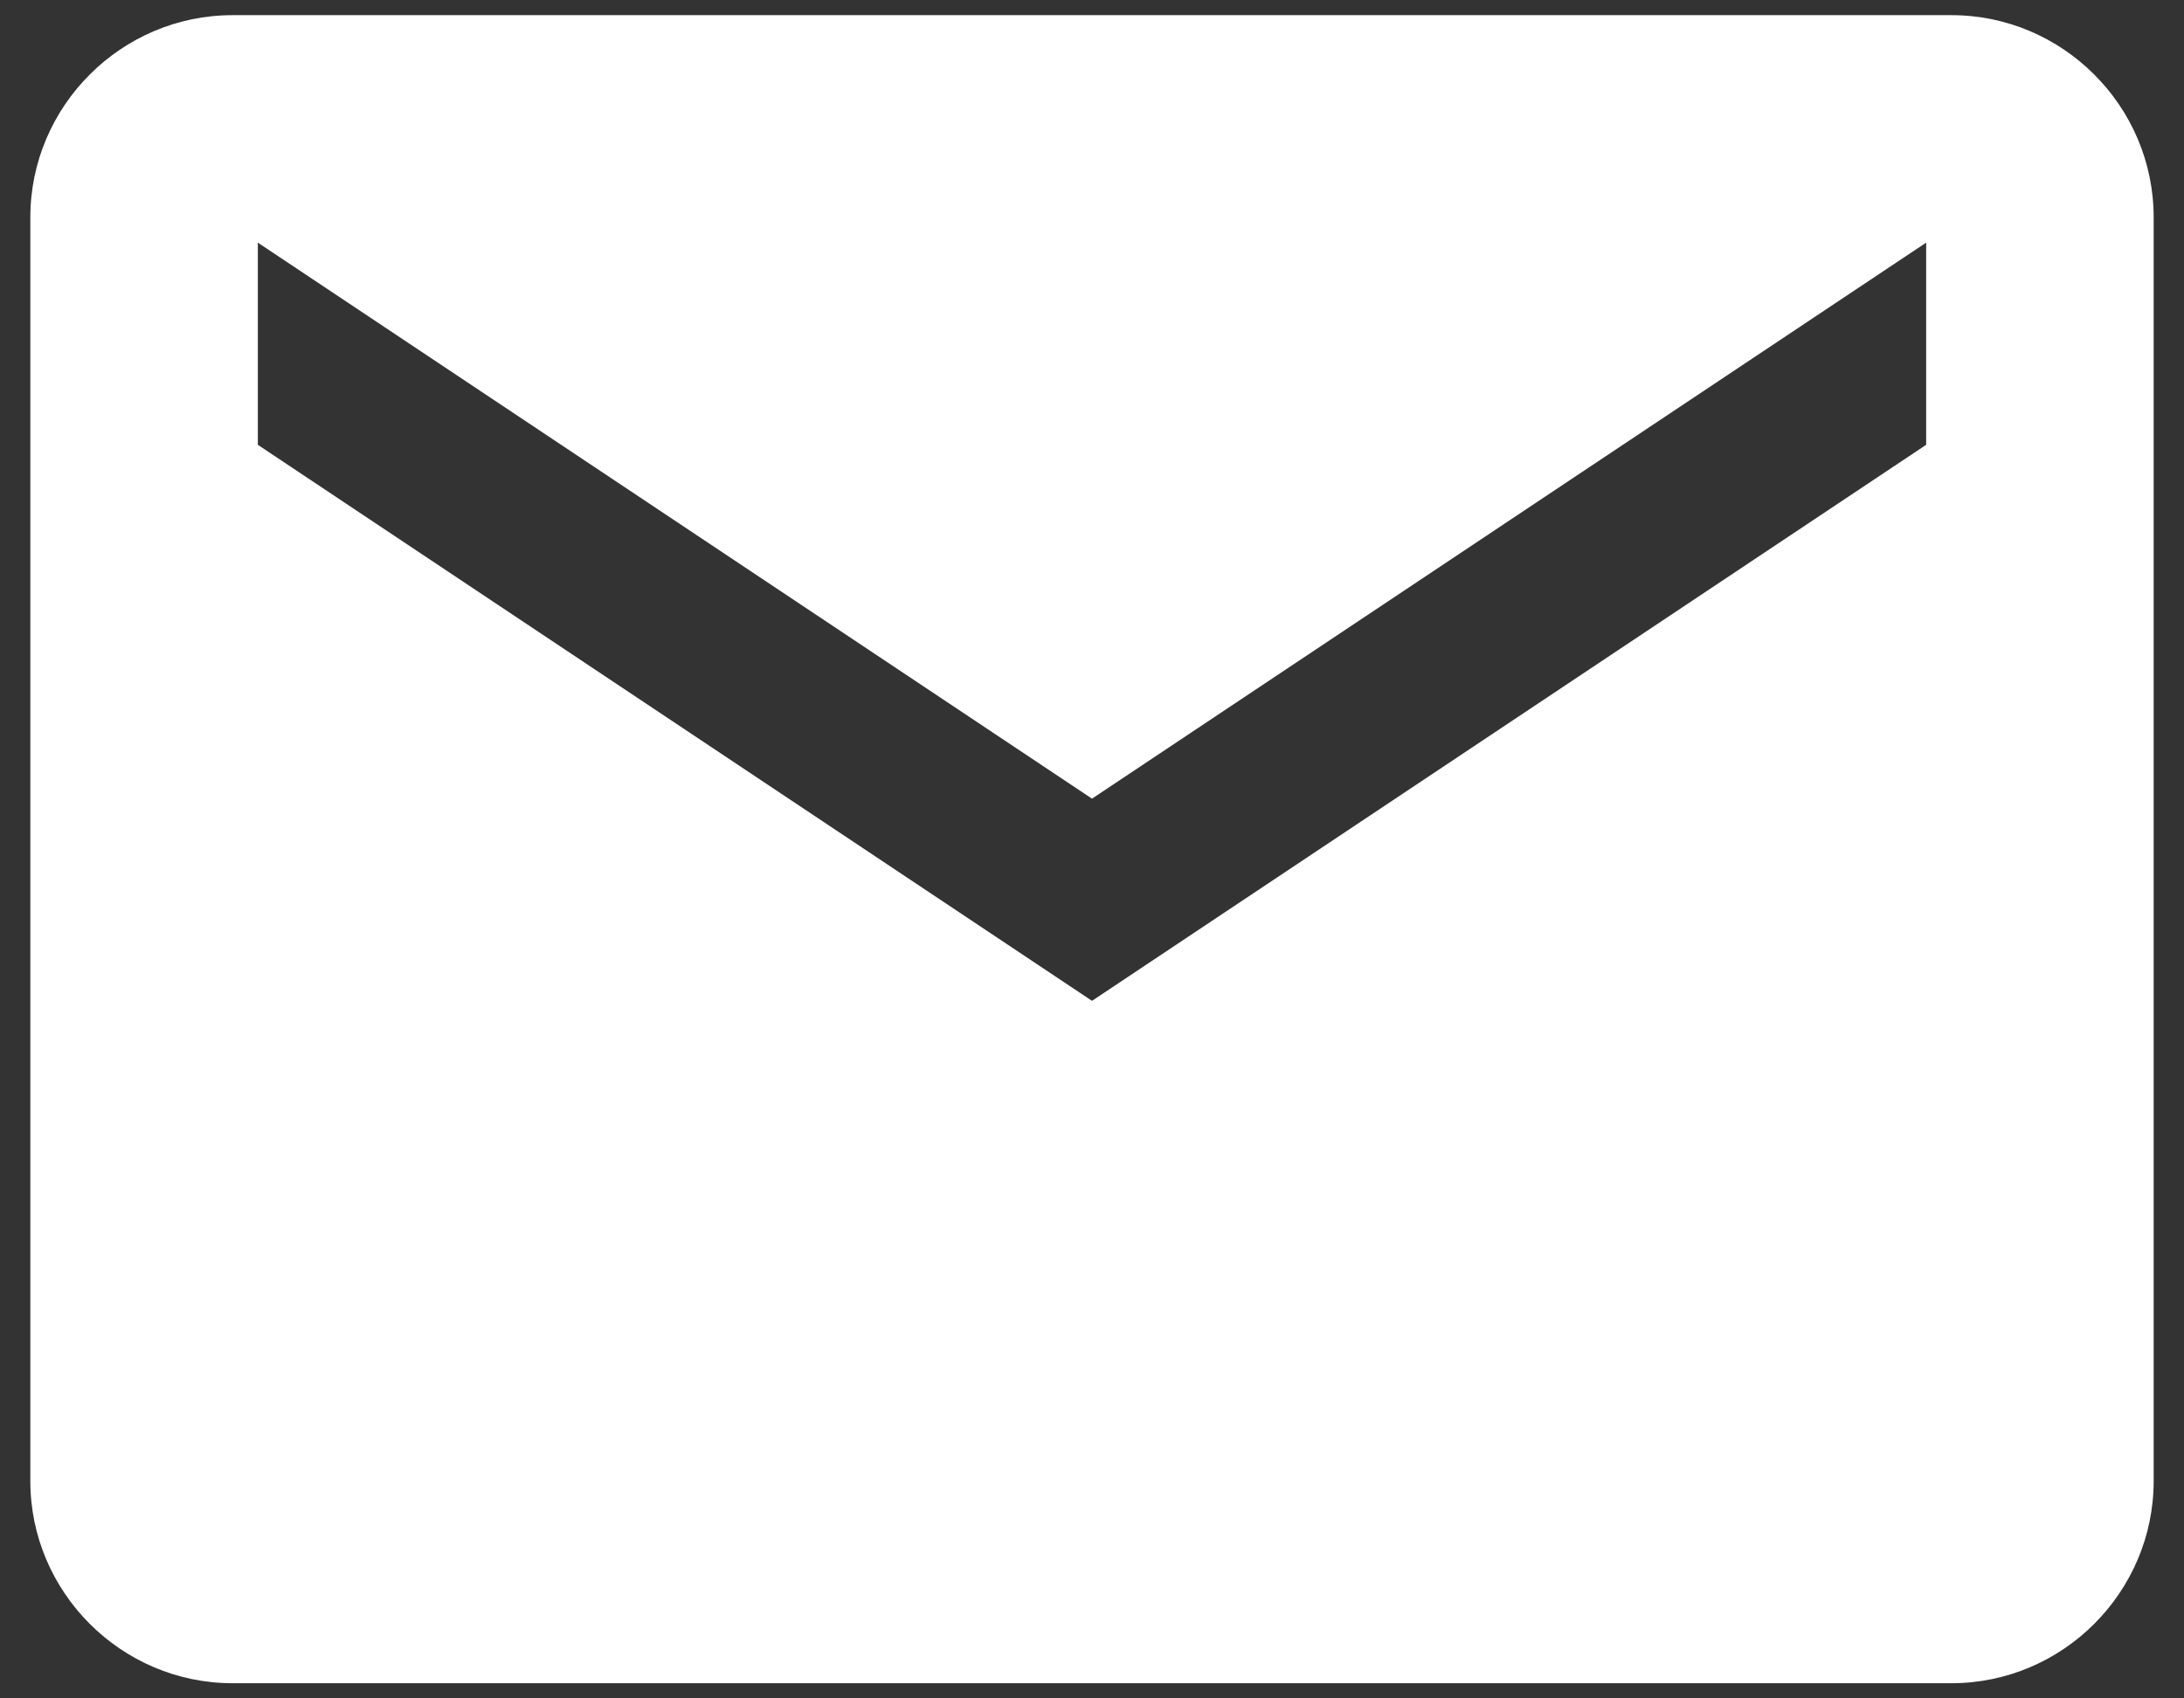 <svg width="36" height="28" viewBox="0 0 36 28" fill="none" xmlns="http://www.w3.org/2000/svg">
<rect x="0" y="0" width="36" height="28" fill="#333333" stroke="none"/>
<path d="M32.167 0.25H3.833C2 0.25 0.5 1.75 0.5 3.583V24.417C0.5 26.25 2 27.75 3.833 27.75H32.167C34 27.75 35.5 26.25 35.5 24.417V3.583C35.5 1.75 34 0.25 32.167 0.25ZM31.75 7.333L18 16.5L4.25 7.333V4L18 13.167L31.75 4V7.333Z" fill="white"/>
</svg>
